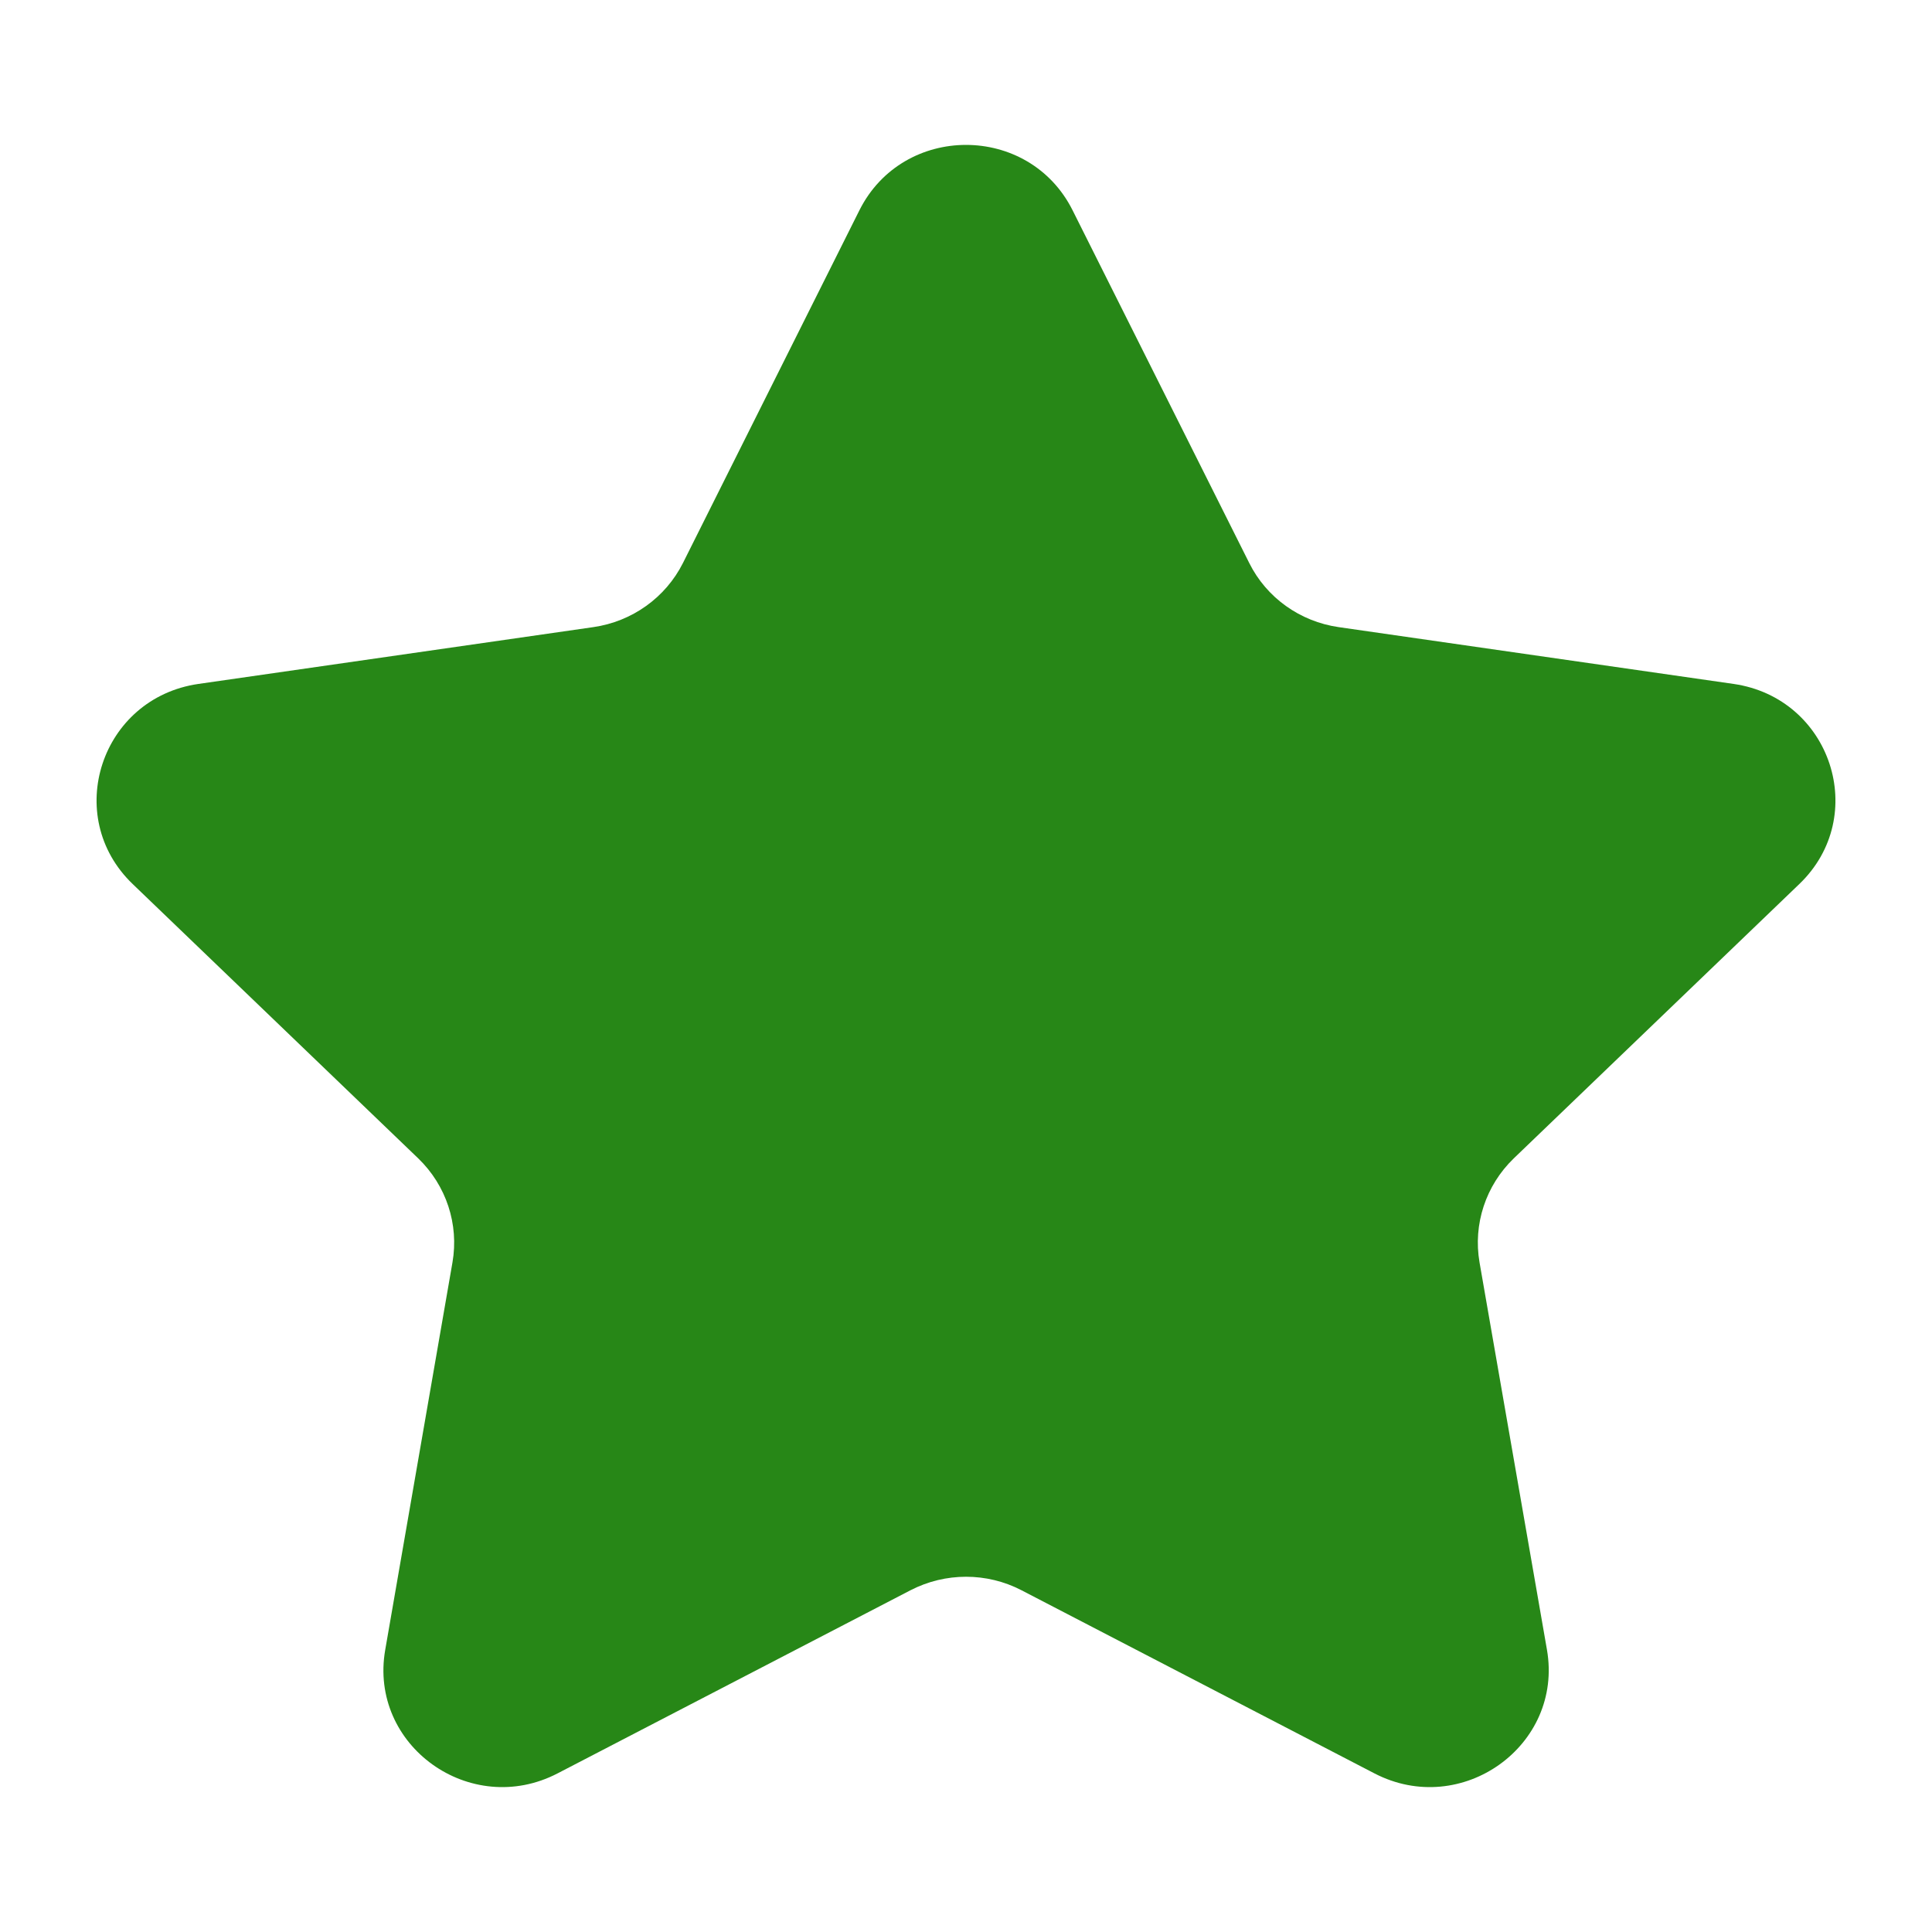<svg width="10" height="10" viewBox="0 0 10 10" fill="none" xmlns="http://www.w3.org/2000/svg">
<path fill-rule="evenodd" clip-rule="evenodd" d="M5.552 1.089L6.466 2.914C6.555 3.093 6.728 3.217 6.929 3.246L8.973 3.54C9.478 3.613 9.679 4.225 9.313 4.576L7.835 5.996C7.69 6.136 7.624 6.337 7.658 6.534L8.007 8.539C8.093 9.035 7.565 9.413 7.114 9.179L5.287 8.231C5.108 8.138 4.893 8.138 4.713 8.231L2.886 9.179C2.435 9.413 1.907 9.035 1.994 8.539L2.342 6.534C2.376 6.337 2.31 6.136 2.165 5.996L0.687 4.576C0.321 4.225 0.522 3.613 1.027 3.54L3.071 3.246C3.272 3.217 3.445 3.093 3.535 2.914L4.448 1.089C4.674 0.637 5.326 0.637 5.552 1.089Z" fill="#278717"/>
</svg>
